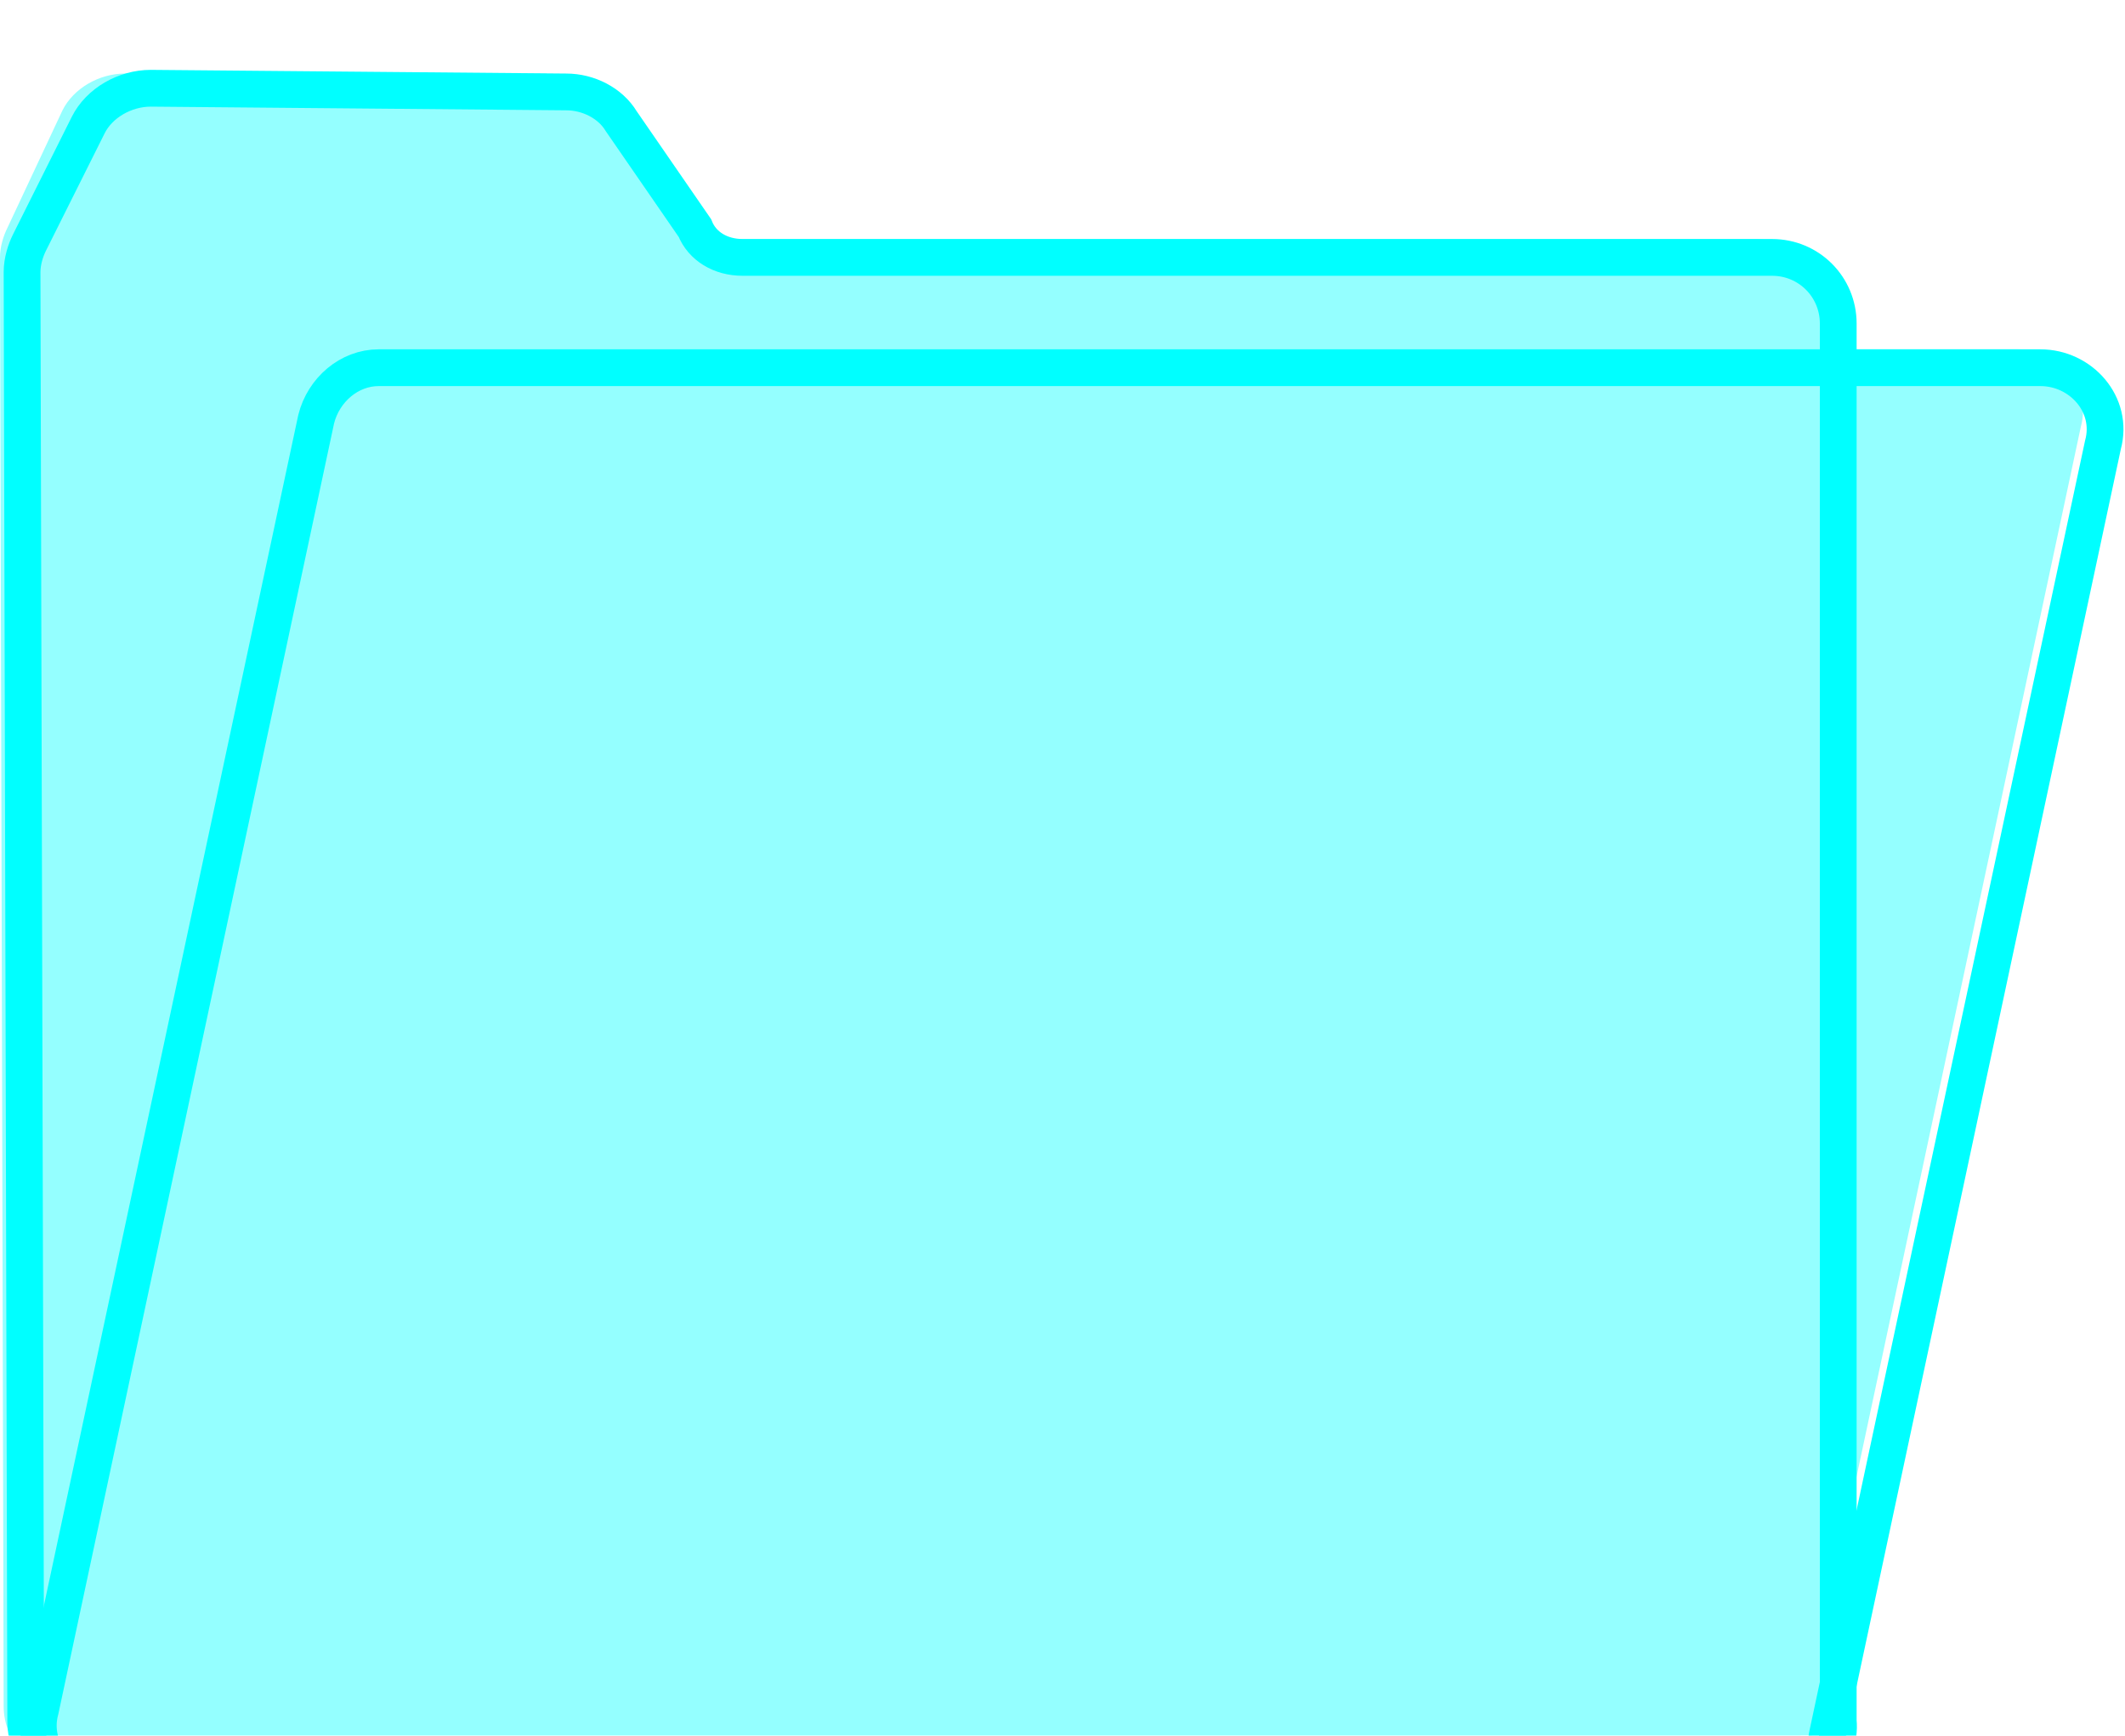 <?xml version="1.0" encoding="utf-8"?>
<!-- Generator: Adobe Illustrator 25.2.1, SVG Export Plug-In . SVG Version: 6.00 Build 0)  -->
<svg version="1.1" id="Ebene_1" xmlns="http://www.w3.org/2000/svg" xmlns:xlink="http://www.w3.org/1999/xlink" x="0px" y="0px"
	 viewBox="0 0 57.8 47.2" style="enable-background:new 0 0 57.8 47.2;" xml:space="preserve">
<style type="text/css">
	.st0{fill:#EEF2F3;}
	.st1{fill:none;stroke:#FFFFFF;stroke-miterlimit:10;}
	.st2{fill:#221F20;}
	.st3{fill:#E492B8;}
	.st4{fill:#F6E778;}
	.st5{fill:#94C9AD;}
	.st6{fill:#AEC4E3;}
	.st7{fill:#FFFFFF;stroke:#94C9AD;stroke-miterlimit:10;}
	.st8{fill:#94C9AD;stroke:#FFFFFF;stroke-miterlimit:10;}
	.st9{fill:#C6C5E0;}
	.st10{fill:#333333;}
	.st11{opacity:0.44;}
	.st12{fill:none;stroke:#8AFF03;stroke-width:0.25;stroke-miterlimit:10;}
	.st13{fill:none;stroke:#8AFF03;stroke-miterlimit:10;}
	.st14{opacity:0.54;fill:#8AFF03;}
	.st15{opacity:0.7;}
	.st16{opacity:0.47;fill:#8AFF03;}
	.st17{opacity:0.24;fill:#8AFF03;}
	.st18{opacity:0.47;}
	.st19{fill:#8AFF03;}
	.st20{fill:#333333;stroke:#00FFFF;stroke-miterlimit:10;}
	.st21{fill:none;stroke:#00FFFF;stroke-miterlimit:10;}
	.st22{fill:#00FFFF;stroke:#00FFFF;stroke-miterlimit:10;}
	.st23{fill:#FFFFFF;}
	.st24{fill:#1168D9;}
	.st25{opacity:0.42;fill:#00FFFF;}
	.st26{fill:#1BCCC7;}
	.st27{fill:#D8E0F2;}
	.st28{fill:#020F59;}
	.st29{fill:#7787A6;}
	.st30{fill:#1168D9;stroke:#00FFFF;stroke-miterlimit:10;}
	.st31{opacity:0.42;}
	.st32{fill:#00FFFF;}
	.st33{opacity:0.54;fill:#00FFFF;}
	.st34{opacity:0.54;fill:none;stroke:#00FFFF;stroke-miterlimit:10;}
</style>
<g>
	<g>
		<g>
			<path class="st21" d="M48.2,48.6H2.5c-1,0-1.8-0.8-1.8-1.8L0.6,7.4c0-0.3,0.1-0.6,0.2-0.8l1.6-3.2c0.3-0.6,1-1,1.7-1l11.3,0.1
				c0.6,0,1.2,0.3,1.5,0.8l2,2.9C19.1,6.7,19.6,7,20.2,7h28c1,0,1.8,0.8,1.8,1.8v38C50.1,47.8,49.2,48.6,48.2,48.6z"/>
			<path class="st21" d="M48,48.6H2.8c-1.1,0-2-1-1.7-2.1l7.5-35.1c0.2-0.8,0.9-1.4,1.7-1.4h45.2c1.1,0,2,1,1.7,2.1l-7.5,35.1
				C49.6,48,48.9,48.6,48,48.6z"/>
		</g>
	</g>
	<g class="st31">
		<g>
			<path class="st32" d="M47.7,48.2H1.9c-1,0-1.8-0.8-1.8-1.8L0,7c0-0.3,0.1-0.6,0.2-0.8L1.7,3c0.3-0.6,1-1,1.7-1L14.7,2
				c0.6,0,1.2,0.3,1.5,0.8l2,2.9c0.3,0.5,0.9,0.8,1.5,0.8h28c1,0,1.8,0.8,1.8,1.8v38C49.5,47.3,48.7,48.2,47.7,48.2z"/>
			<path class="st32" d="M47.5,48.2H2.3c-1.1,0-2-1-1.7-2.1L8,10.9c0.2-0.8,0.9-1.4,1.7-1.4h45.2c1.1,0,2,1,1.7,2.1l-7.5,35.1
				C49,47.6,48.3,48.2,47.5,48.2z"/>
		</g>
	</g>
</g>
</svg>
